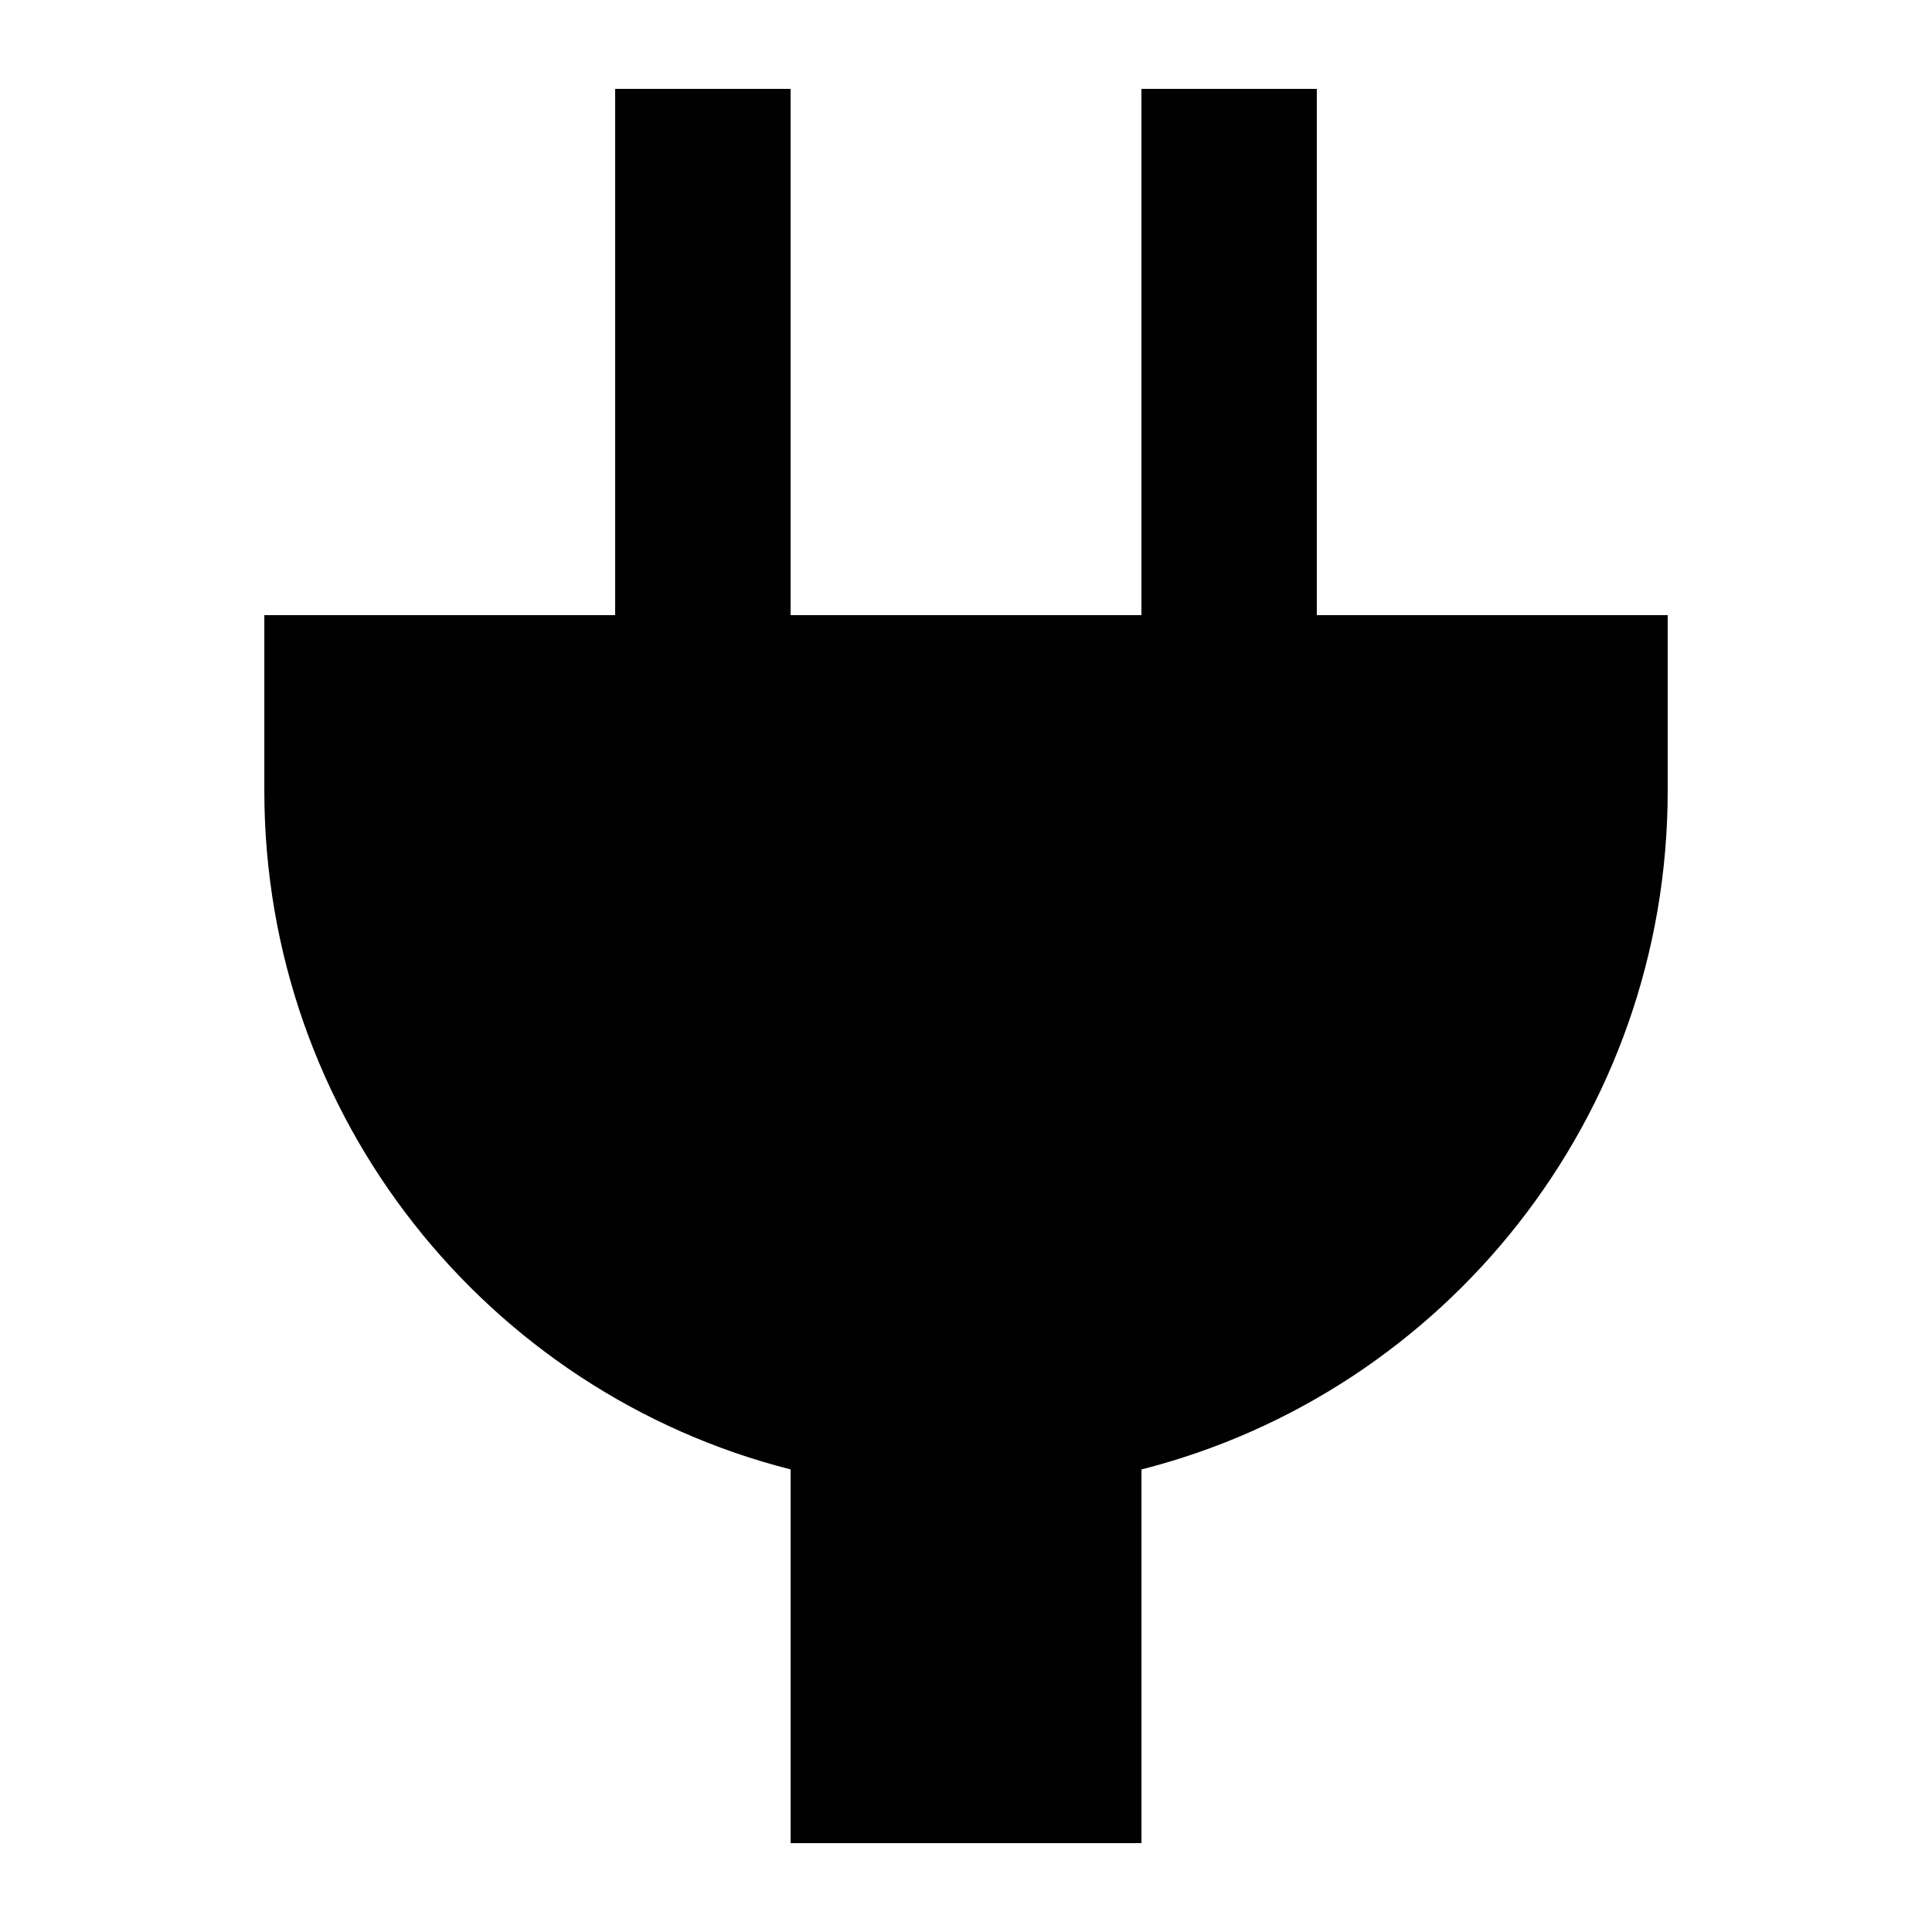 <?xml version="1.0" encoding="iso-8859-1"?>
<!-- Generator: Adobe Illustrator 15.0.0, SVG Export Plug-In . SVG Version: 6.00 Build 0)  -->
<!DOCTYPE svg PUBLIC "-//W3C//DTD SVG 1.1//EN" "http://www.w3.org/Graphics/SVG/1.1/DTD/svg11.dtd">
<svg version="1.1" id="Layer_1" xmlns="http://www.w3.org/2000/svg" xmlns:xlink="http://www.w3.org/1999/xlink" x="0px" y="0px"
	 width="64px" height="64px" viewBox="0 0 64 64" style="enable-background:new 0 0 64 64;" xml:space="preserve">
<path style="fill:#010101;" d="M43.621,20.378V2.944h-5.809v17.434H26.19V2.944h-5.812v17.434H8.756v5.812
	c0,10.809,7.379,19.933,17.435,22.487v12.379h11.622V48.677c10.054-2.555,17.432-11.679,17.432-22.487v-5.812H43.621z"/>
</svg>
